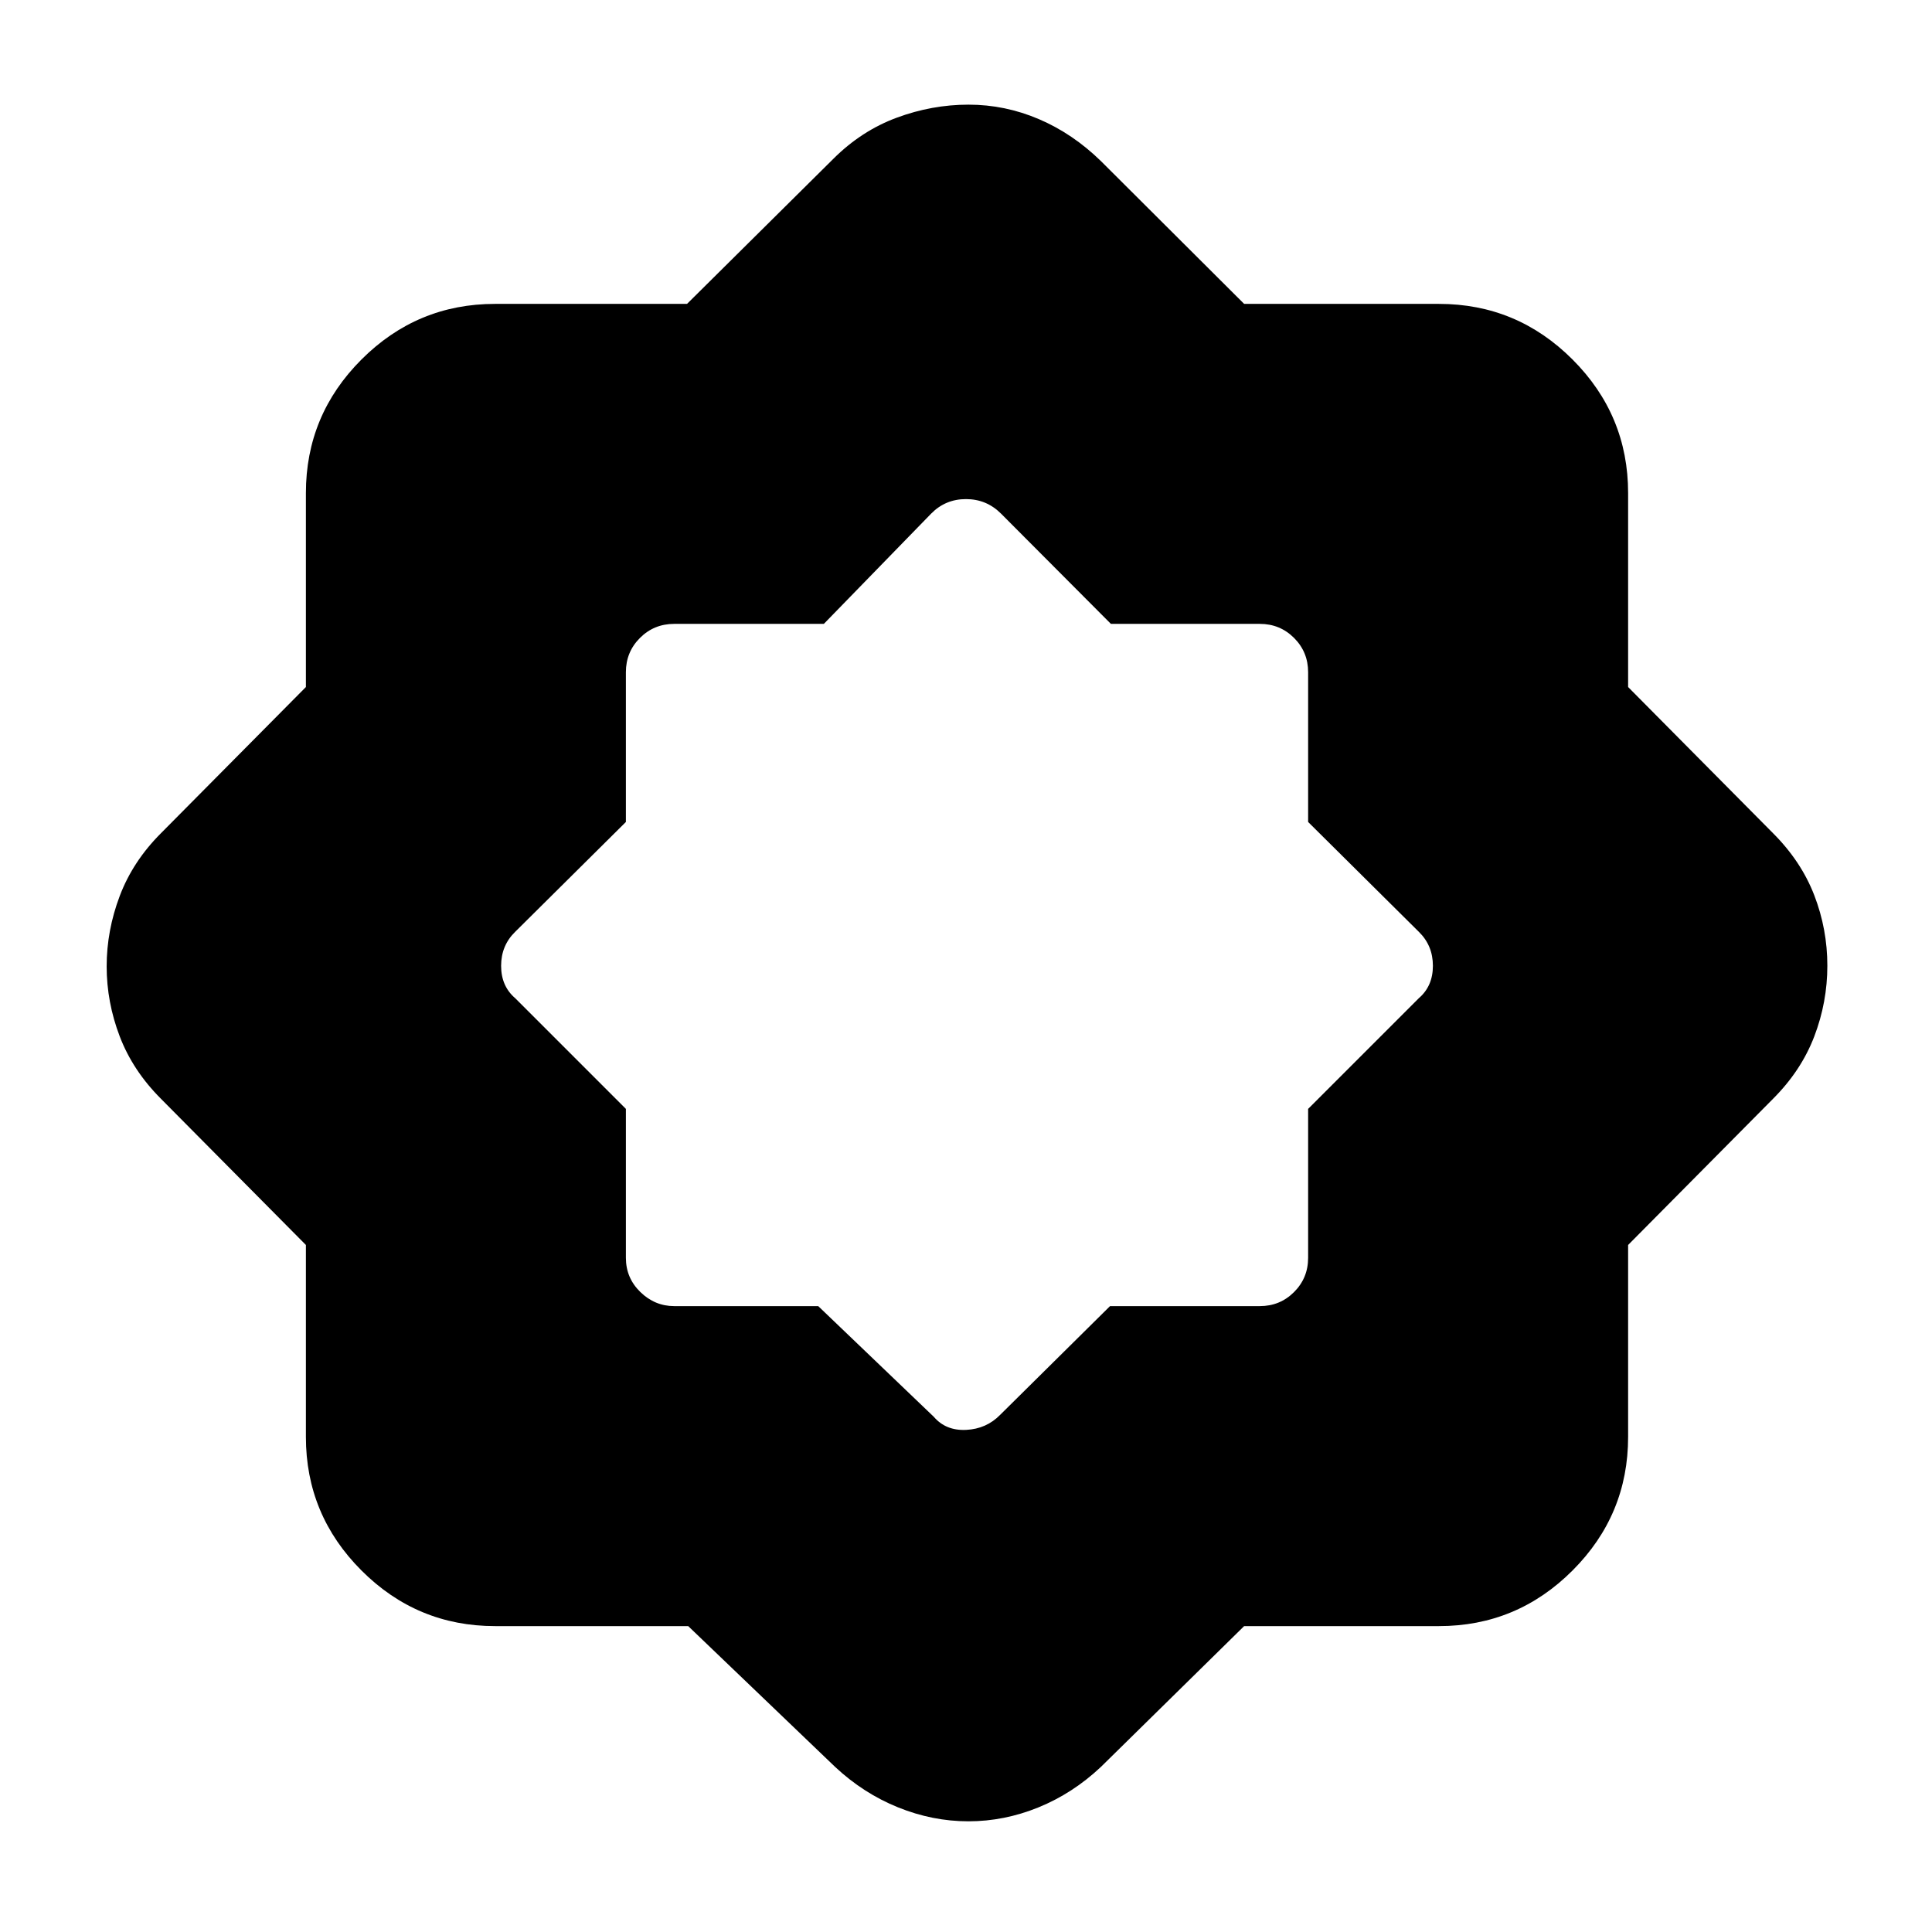 <svg xmlns="http://www.w3.org/2000/svg" width="48" height="48" viewBox="0 -960 960 960"><path d="M341.957-152H246q-38.75 0-66.375-27.625T152-246v-95.38L80-414q-14-14-20.5-31.007-6.5-17.006-6.5-34.807 0-17.8 6.5-34.993T80-546l72-72.62V-715q0-38.75 27.625-66.375T246-809h95.38L414-881q14-14 31.534-20.5t35.697-6.5q18.163 0 34.987 7.196Q533.042-893.609 547-880l71.207 71H715q38.75 0 66.375 27.625T809-715v96.38L881-546q14 14 20.5 30.847 6.5 16.848 6.5 35Q908-462 901.5-445T881-414l-72 72.62V-246q0 38.75-27.625 66.375T715-152h-96.793L547-82q-13.958 13.13-30.975 20.065Q499.008-55 481.197-55q-17.811 0-34.967-6.935Q429.073-68.87 415-82l-73.043-70Zm64.612-159L464-256q6 7 16.091 6.5Q490.182-250 497-257l54.569-54H626q10.025 0 17.013-6.987Q650-324.975 650-335v-74l55-55q7-6 7-16.091 0-10.091-7-16.909l-55-54.569V-626q0-10.025-6.987-17.013Q636.025-650 626-650h-74l-54.617-54.804Q490.182-712 479.984-712t-17.279 7.196L409.366-650H335q-10.025 0-17.013 6.987Q311-636.025 311-626v74.431L256-497q-7 6.818-7 16.909T256-464l55 55v74q0 10.025 7.2 17.013Q325.4-311 335-311h71.569Z"/></svg>